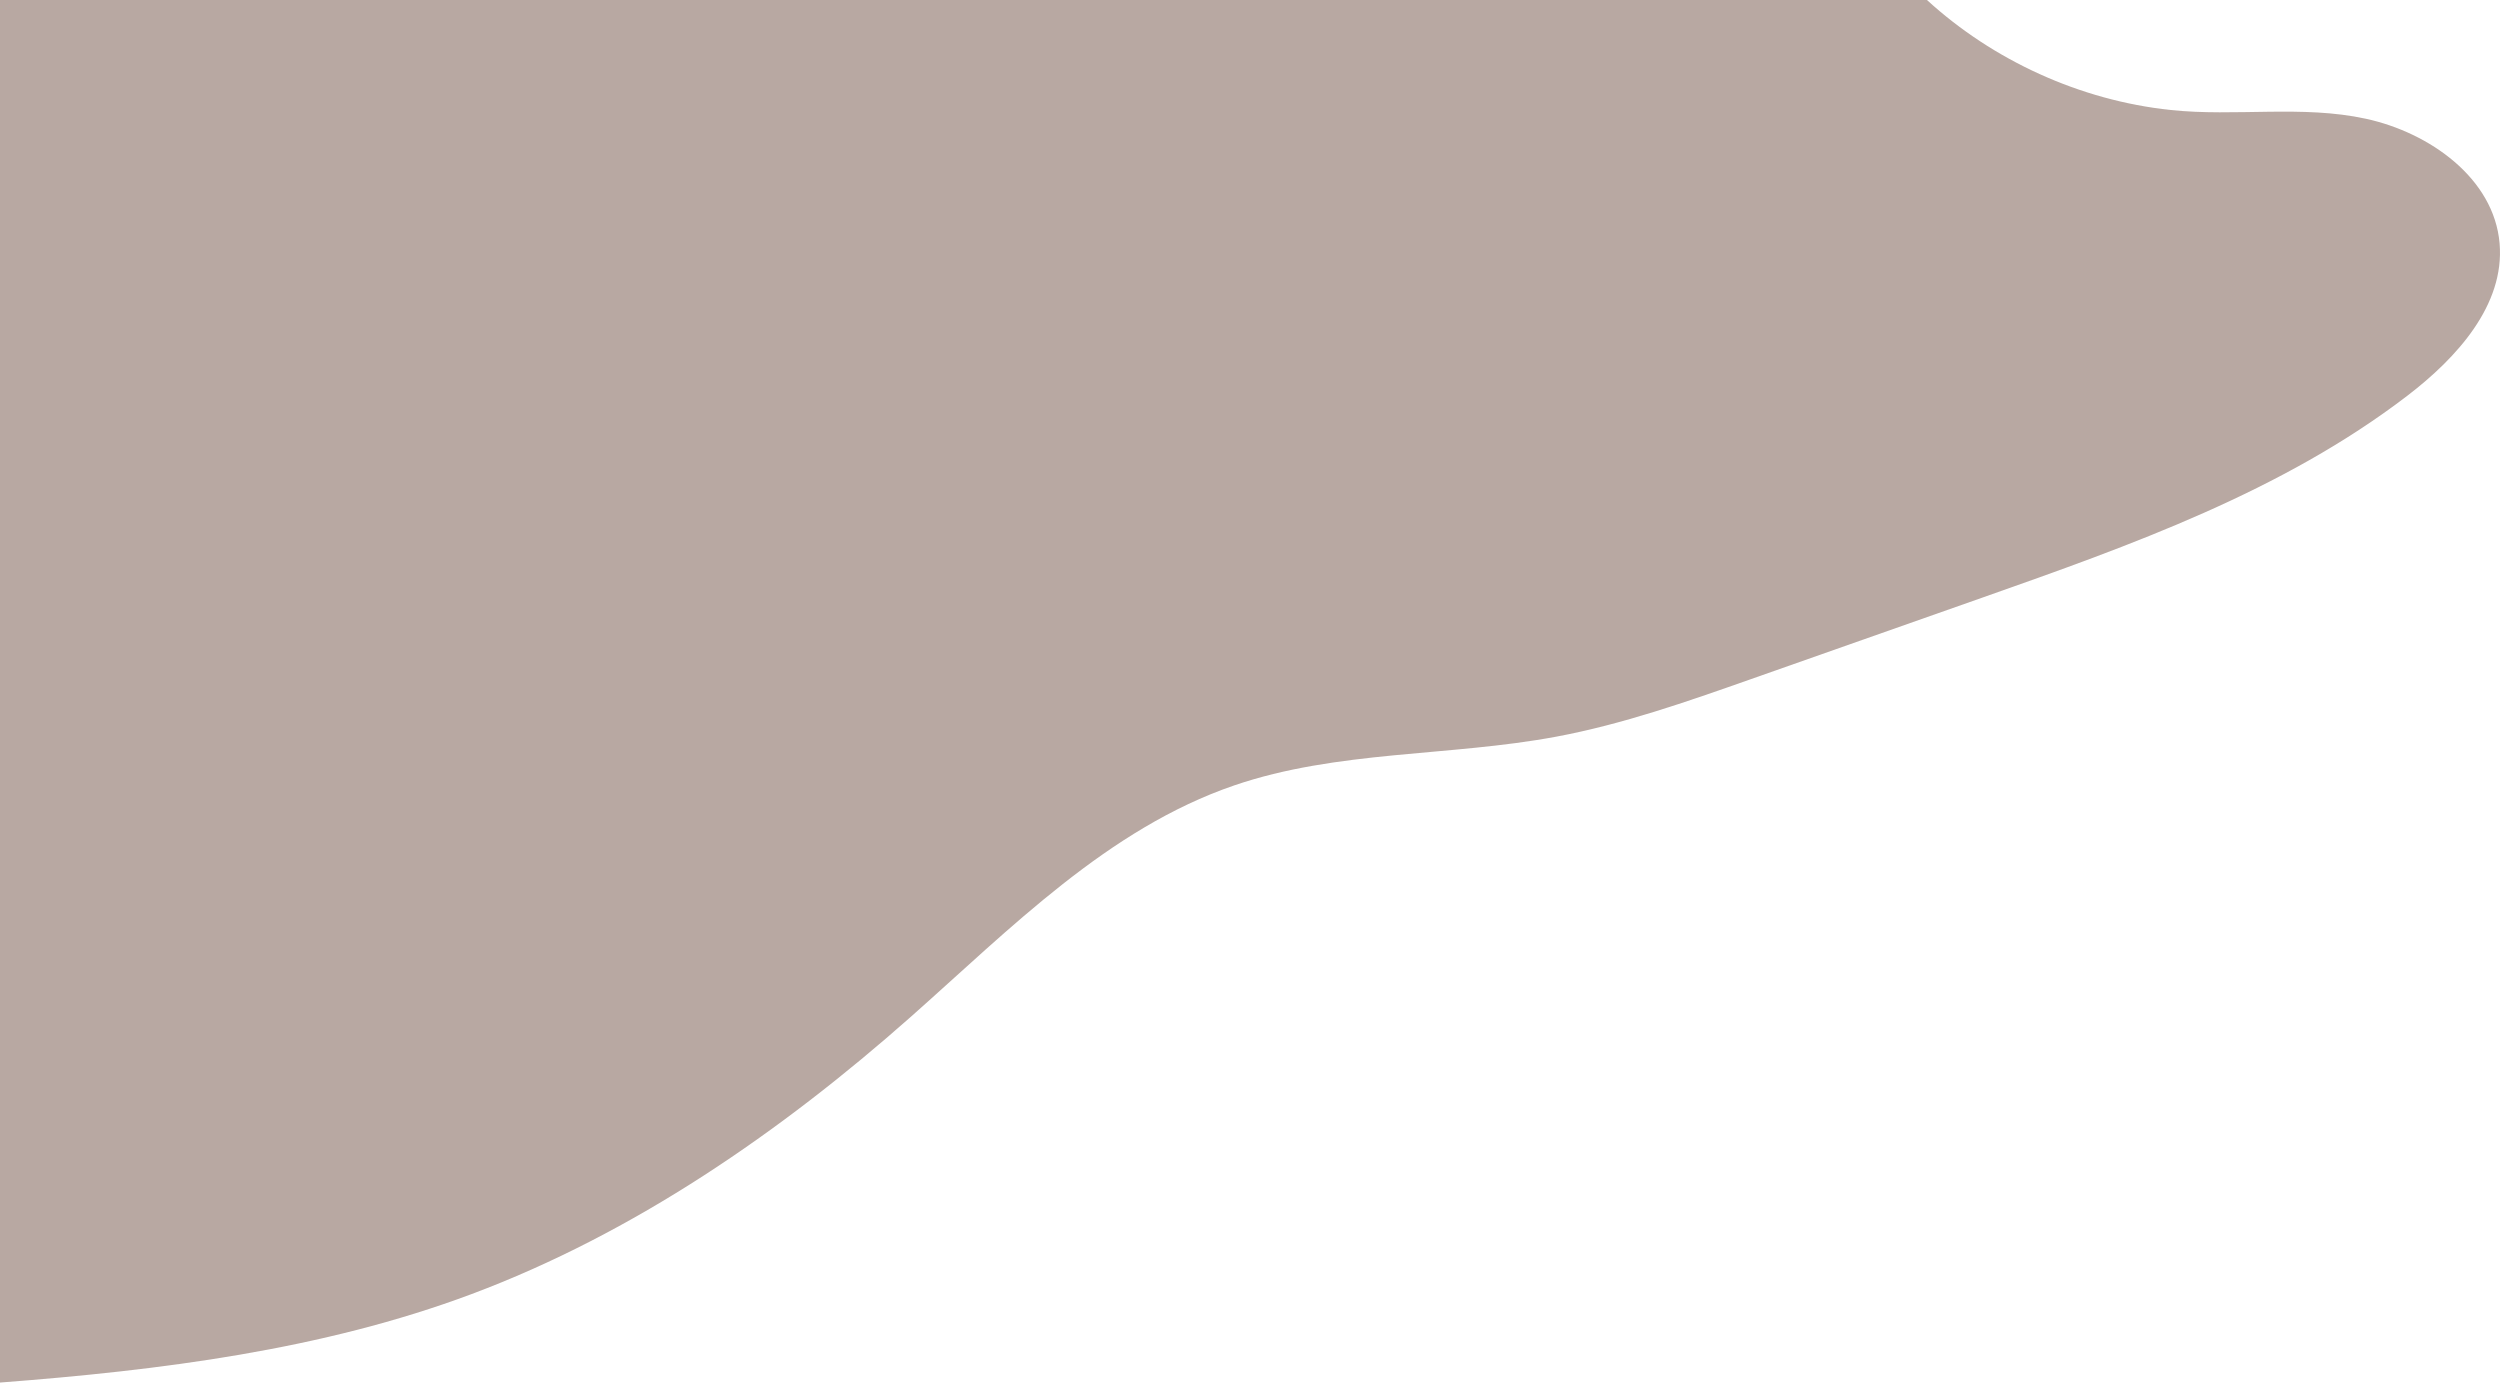 <!-- Generator: Adobe Illustrator 19.0.0, SVG Export Plug-In  -->
<svg version="1.1"
	 xmlns="http://www.w3.org/2000/svg" xmlns:xlink="http://www.w3.org/1999/xlink" xmlns:a="http://ns.adobe.com/AdobeSVGViewerExtensions/3.0/"
	 x="0px" y="0px" width="704.56px" height="389.637px" viewBox="0 0 704.56 389.637"
	 style="enable-background:new 0 0 704.56 389.637;" xml:space="preserve">
<style type="text/css">
	.st0{fill:#B8A8A2;}
</style>
<defs>
</defs>
<path id="XMLID_16_" class="st0" d="M0,389.637c45-3.445,90.788-9.163,132.847-24.913c45.85-17.17,87.21-45.721,123.864-78.179
	c28.119-24.9,55.59-53.038,91.126-65.2c28.966-9.913,60.658-8.109,90.753-13.734c18.694-3.494,36.78-9.839,54.717-16.16
	c21.794-7.681,43.62-15.361,65.414-23.042c41.872-14.756,84.536-29.924,119.78-56.922c13.857-10.614,27.432-25.498,25.947-42.889
	c-1.566-18.336-19.697-31.216-37.679-35.13c-17.982-3.913-36.717-0.532-55.017-2.467c-25.584-2.706-50.092-14-68.689-31H0V389.637z"
	/>
</svg>
